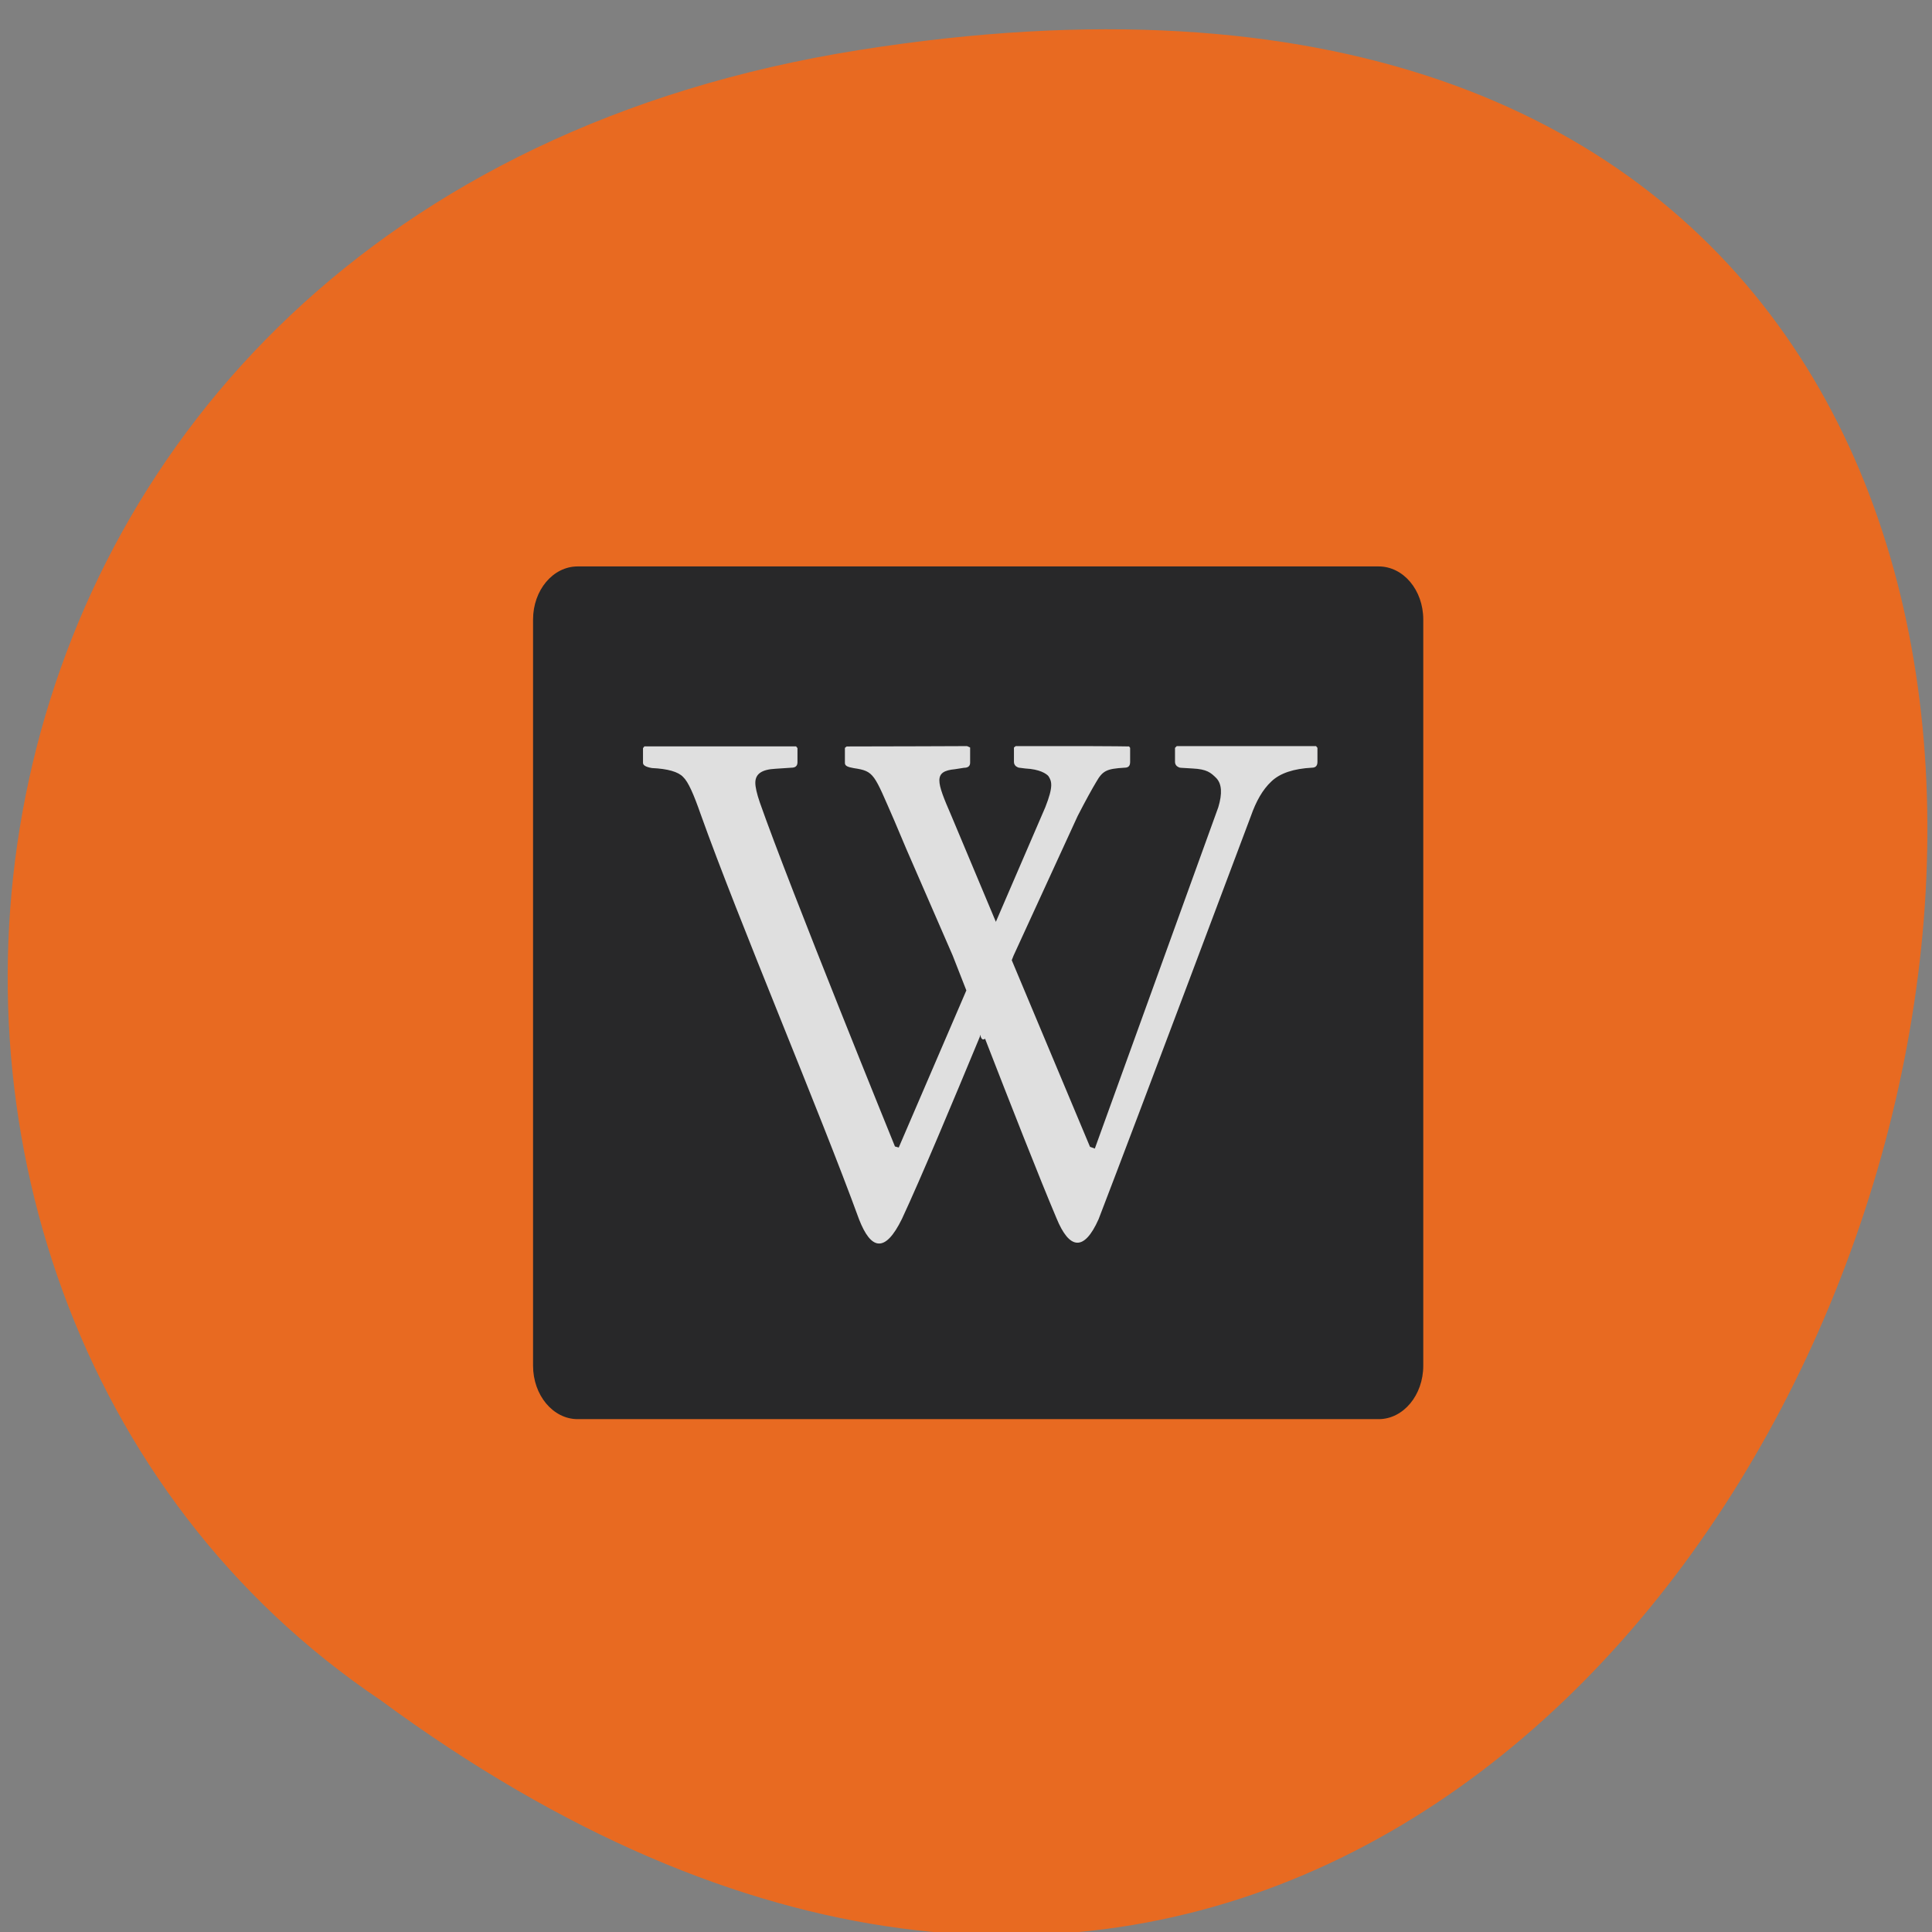 <svg xmlns="http://www.w3.org/2000/svg" viewBox="0 0 22 22"><rect x="0" y="0" width="22" height="22" fill="#808080" stroke="none"/><path d="m 9.781 0.57 c 21.422 -3.398 11.32 31.14 -5.449 18.789 c -6.918 -4.652 -5.57 -17.04 5.449 -18.789" fill="#e86a21"/><path d="m 6.578 16.16 h 9.121 c 0.281 0 0.508 -0.273 0.508 -0.609 v -8.496 c 0 -0.336 -0.227 -0.605 -0.508 -0.605 h -9.121 c -0.281 0 -0.508 0.27 -0.508 0.605 v 8.496 c 0 0.336 0.227 0.609 0.508 0.609" fill="#282829"/><path d="m 12.359 8.496 c -0.273 0 -0.594 0 -0.793 0 l -0.02 0.016 v 0.164 c 0 0.02 0.008 0.035 0.02 0.047 c 0.016 0.012 0.031 0.02 0.047 0.02 l 0.063 0.008 c 0.164 0.008 0.238 0.059 0.262 0.086 c 0.039 0.059 0.059 0.117 -0.035 0.355 l -0.563 1.305 l -0.508 -1.211 c -0.168 -0.387 -0.207 -0.504 0.043 -0.527 l 0.102 -0.016 c 0.047 0 0.07 -0.02 0.07 -0.059 v -0.172 l -0.035 -0.016 c 0 0 -0.945 0.004 -1.371 0.004 l -0.02 0.016 v 0.172 c 0 0.035 0.035 0.047 0.102 0.059 c 0.234 0.035 0.227 0.063 0.461 0.598 c 0.035 0.082 0.137 0.324 0.137 0.324 l 0.527 1.211 c 0 0 0.117 0.297 0.156 0.398 l -0.77 1.789 l -0.043 -0.012 c 0 0 -1.195 -2.938 -1.539 -3.918 c -0.035 -0.102 -0.051 -0.176 -0.051 -0.223 c 0 -0.102 0.074 -0.152 0.23 -0.16 l 0.18 -0.012 c 0.047 0 0.07 -0.02 0.07 -0.063 v -0.16 l -0.016 -0.02 c 0 0 -1.43 0 -1.727 0 l -0.016 0.02 v 0.168 c 0 0.027 0.031 0.047 0.102 0.059 c 0.18 0.008 0.301 0.043 0.355 0.102 c 0.059 0.055 0.121 0.199 0.199 0.422 c 0.434 1.215 1.355 3.383 1.805 4.617 c 0.133 0.34 0.293 0.391 0.488 -0.008 c 0.215 -0.461 0.586 -1.348 0.887 -2.074 c 0.004 -0.07 0.004 0.066 0.059 0.023 c 0.281 0.723 0.621 1.59 0.813 2.043 c 0.145 0.355 0.313 0.387 0.48 0.012 c 0.441 -1.145 1.734 -4.59 1.734 -4.59 c 0.059 -0.168 0.133 -0.301 0.234 -0.395 c 0.098 -0.094 0.254 -0.145 0.461 -0.156 c 0.043 0 0.063 -0.023 0.063 -0.066 v -0.16 l -0.016 -0.02 h -1.586 l -0.02 0.02 v 0.16 c 0 0.02 0.008 0.035 0.02 0.047 c 0.016 0.012 0.031 0.02 0.047 0.02 l 0.133 0.008 c 0.164 0.008 0.207 0.047 0.27 0.109 c 0.063 0.066 0.07 0.176 0.023 0.332 l -1.406 3.887 l -0.055 -0.02 l -0.891 -2.125 c 0 0 0.02 -0.051 0.02 -0.051 l 0.73 -1.59 c 0.086 -0.168 0.168 -0.316 0.211 -0.387 c 0.074 -0.129 0.117 -0.152 0.324 -0.164 c 0.043 0 0.063 -0.02 0.063 -0.066 v -0.16 l -0.012 -0.016 c 0 0 -0.227 -0.004 -0.5 -0.004" fill="#fff" fill-opacity="0.851"/></svg>